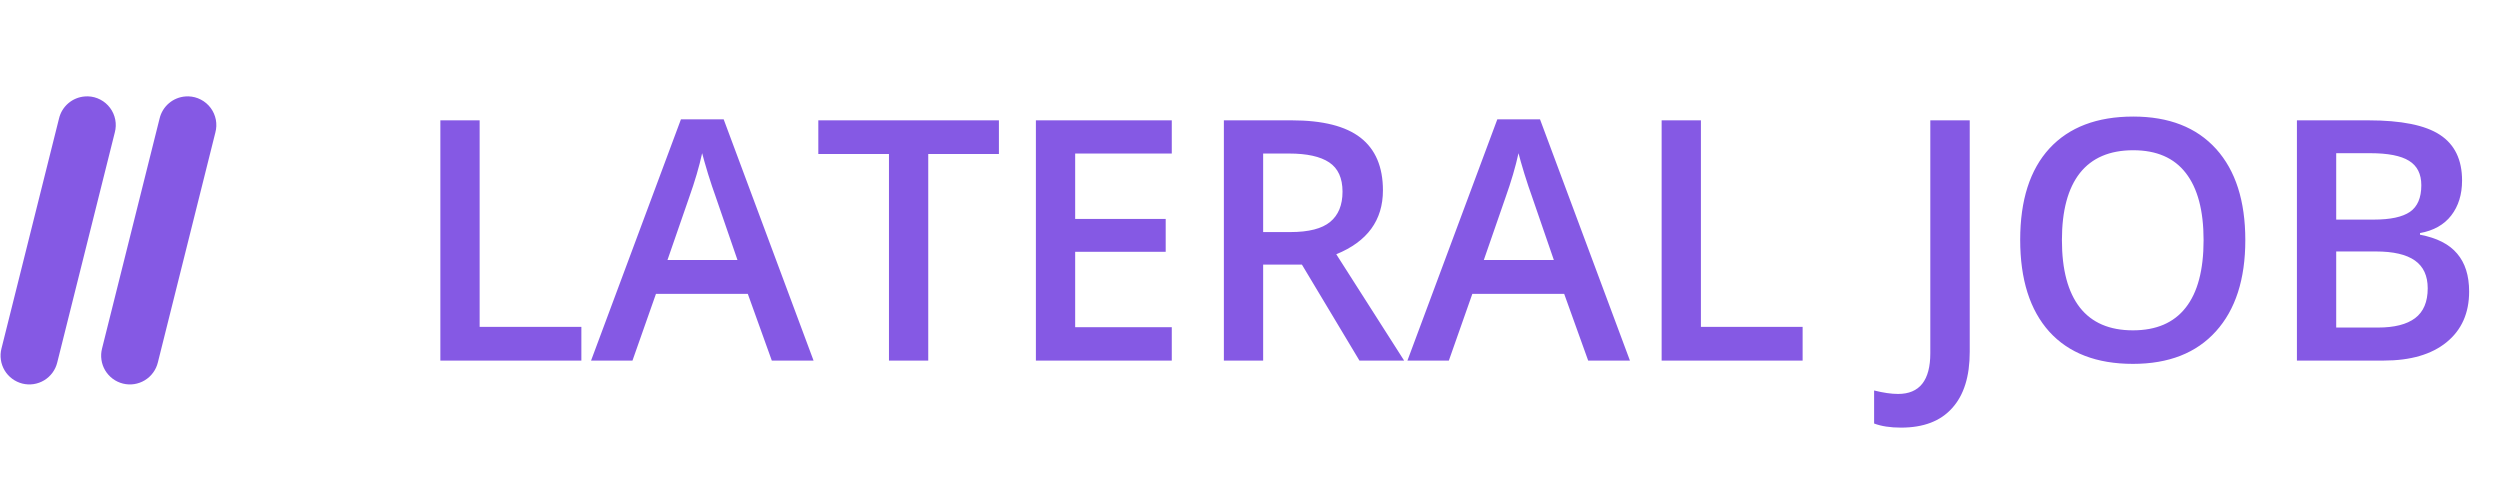 <svg width="104" height="20" viewBox="0 0 104 20" fill="none" xmlns="http://www.w3.org/2000/svg">
<path d="M3.656 4.008C3.616 4.007 3.575 4.009 3.535 4.012C3.28 4.03 3.037 4.129 2.843 4.295C2.648 4.461 2.512 4.685 2.454 4.934L0.061 14.499C0.022 14.652 0.013 14.811 0.036 14.967C0.058 15.123 0.112 15.273 0.192 15.409C0.273 15.544 0.38 15.662 0.507 15.756C0.633 15.85 0.778 15.918 0.931 15.957C1.084 15.995 1.243 16.002 1.399 15.979C1.555 15.955 1.705 15.901 1.84 15.819C1.975 15.737 2.092 15.629 2.185 15.502C2.278 15.375 2.345 15.23 2.382 15.077L4.775 5.513C4.822 5.339 4.829 5.156 4.795 4.979C4.761 4.802 4.688 4.634 4.58 4.49C4.472 4.345 4.333 4.226 4.173 4.143C4.013 4.059 3.837 4.013 3.656 4.008ZM7.841 4.008C7.8 4.007 7.76 4.009 7.719 4.012C7.464 4.03 7.221 4.129 7.027 4.295C6.832 4.461 6.696 4.685 6.638 4.934L4.245 14.499C4.206 14.652 4.197 14.811 4.22 14.967C4.242 15.123 4.295 15.273 4.376 15.409C4.457 15.544 4.564 15.663 4.691 15.757C4.817 15.851 4.962 15.919 5.115 15.957C5.268 15.995 5.427 16.003 5.583 15.979C5.739 15.955 5.889 15.901 6.024 15.819C6.159 15.737 6.276 15.63 6.369 15.502C6.463 15.375 6.53 15.23 6.567 15.077L8.959 5.513C9.006 5.339 9.012 5.156 8.979 4.979C8.945 4.802 8.871 4.635 8.764 4.49C8.656 4.346 8.517 4.227 8.357 4.144C8.197 4.06 8.021 4.014 7.841 4.009V4.008Z" fill="#8559E4"/>
<path d="M18.319 15V5.006H19.953V13.599H24.185V15H18.319ZM32.107 15L31.109 12.225H27.288L26.311 15H24.588L28.327 4.965H30.105L33.844 15H32.107ZM30.679 10.816L29.742 8.096C29.674 7.913 29.578 7.626 29.455 7.234C29.337 6.842 29.255 6.555 29.209 6.373C29.086 6.934 28.906 7.547 28.669 8.212L27.767 10.816H30.679ZM38.615 15H36.981V6.407H34.042V5.006H41.555V6.407H38.615V15ZM48.746 15H43.093V5.006H48.746V6.387H44.727V9.107H48.493V10.475H44.727V13.612H48.746V15ZM52.547 9.654H53.682C54.443 9.654 54.994 9.513 55.336 9.23C55.678 8.948 55.849 8.529 55.849 7.973C55.849 7.408 55.664 7.002 55.295 6.756C54.926 6.51 54.37 6.387 53.627 6.387H52.547V9.654ZM52.547 11.008V15H50.913V5.006H53.736C55.026 5.006 55.981 5.247 56.601 5.73C57.22 6.214 57.53 6.943 57.53 7.918C57.53 9.162 56.883 10.049 55.589 10.577L58.412 15H56.553L54.16 11.008H52.547ZM66.068 15L65.07 12.225H61.249L60.272 15H58.549L62.288 4.965H64.065L67.805 15H66.068ZM64.64 10.816L63.703 8.096C63.635 7.913 63.539 7.626 63.416 7.234C63.297 6.842 63.215 6.555 63.17 6.373C63.047 6.934 62.867 7.547 62.63 8.212L61.727 10.816H64.64ZM69.124 15V5.006H70.758V13.599H74.989V15H69.124ZM79.084 17.789C78.637 17.789 78.264 17.732 77.963 17.618V16.244C78.346 16.34 78.678 16.388 78.961 16.388C79.854 16.388 80.301 15.823 80.301 14.692V5.006H81.941V14.638C81.941 15.659 81.698 16.438 81.21 16.976C80.727 17.518 80.018 17.789 79.084 17.789ZM93.405 9.989C93.405 11.616 92.997 12.881 92.182 13.783C91.37 14.685 90.22 15.137 88.73 15.137C87.221 15.137 86.061 14.69 85.25 13.797C84.443 12.899 84.04 11.625 84.04 9.976C84.04 8.326 84.446 7.059 85.257 6.175C86.073 5.291 87.235 4.849 88.743 4.849C90.229 4.849 91.377 5.298 92.189 6.195C93 7.093 93.405 8.358 93.405 9.989ZM85.776 9.989C85.776 11.22 86.025 12.154 86.522 12.792C87.018 13.425 87.754 13.742 88.73 13.742C89.7 13.742 90.432 13.428 90.924 12.799C91.421 12.17 91.669 11.233 91.669 9.989C91.669 8.763 91.423 7.834 90.931 7.2C90.443 6.567 89.714 6.25 88.743 6.25C87.763 6.25 87.023 6.567 86.522 7.2C86.025 7.834 85.776 8.763 85.776 9.989ZM95.552 5.006H98.519C99.895 5.006 100.888 5.206 101.499 5.607C102.114 6.008 102.422 6.642 102.422 7.508C102.422 8.091 102.271 8.576 101.971 8.964C101.67 9.351 101.237 9.595 100.672 9.695V9.764C101.374 9.896 101.889 10.158 102.217 10.55C102.549 10.937 102.716 11.463 102.716 12.129C102.716 13.027 102.401 13.731 101.772 14.241C101.148 14.747 100.278 15 99.161 15H95.552V5.006ZM97.186 9.135H98.758C99.441 9.135 99.94 9.028 100.255 8.813C100.569 8.595 100.727 8.226 100.727 7.706C100.727 7.237 100.556 6.897 100.214 6.688C99.877 6.478 99.339 6.373 98.601 6.373H97.186V9.135ZM97.186 10.461V13.626H98.922C99.606 13.626 100.12 13.496 100.467 13.236C100.818 12.972 100.993 12.557 100.993 11.992C100.993 11.473 100.815 11.088 100.46 10.837C100.104 10.586 99.564 10.461 98.84 10.461H97.186Z" fill="#8559E4"/>
</svg>
